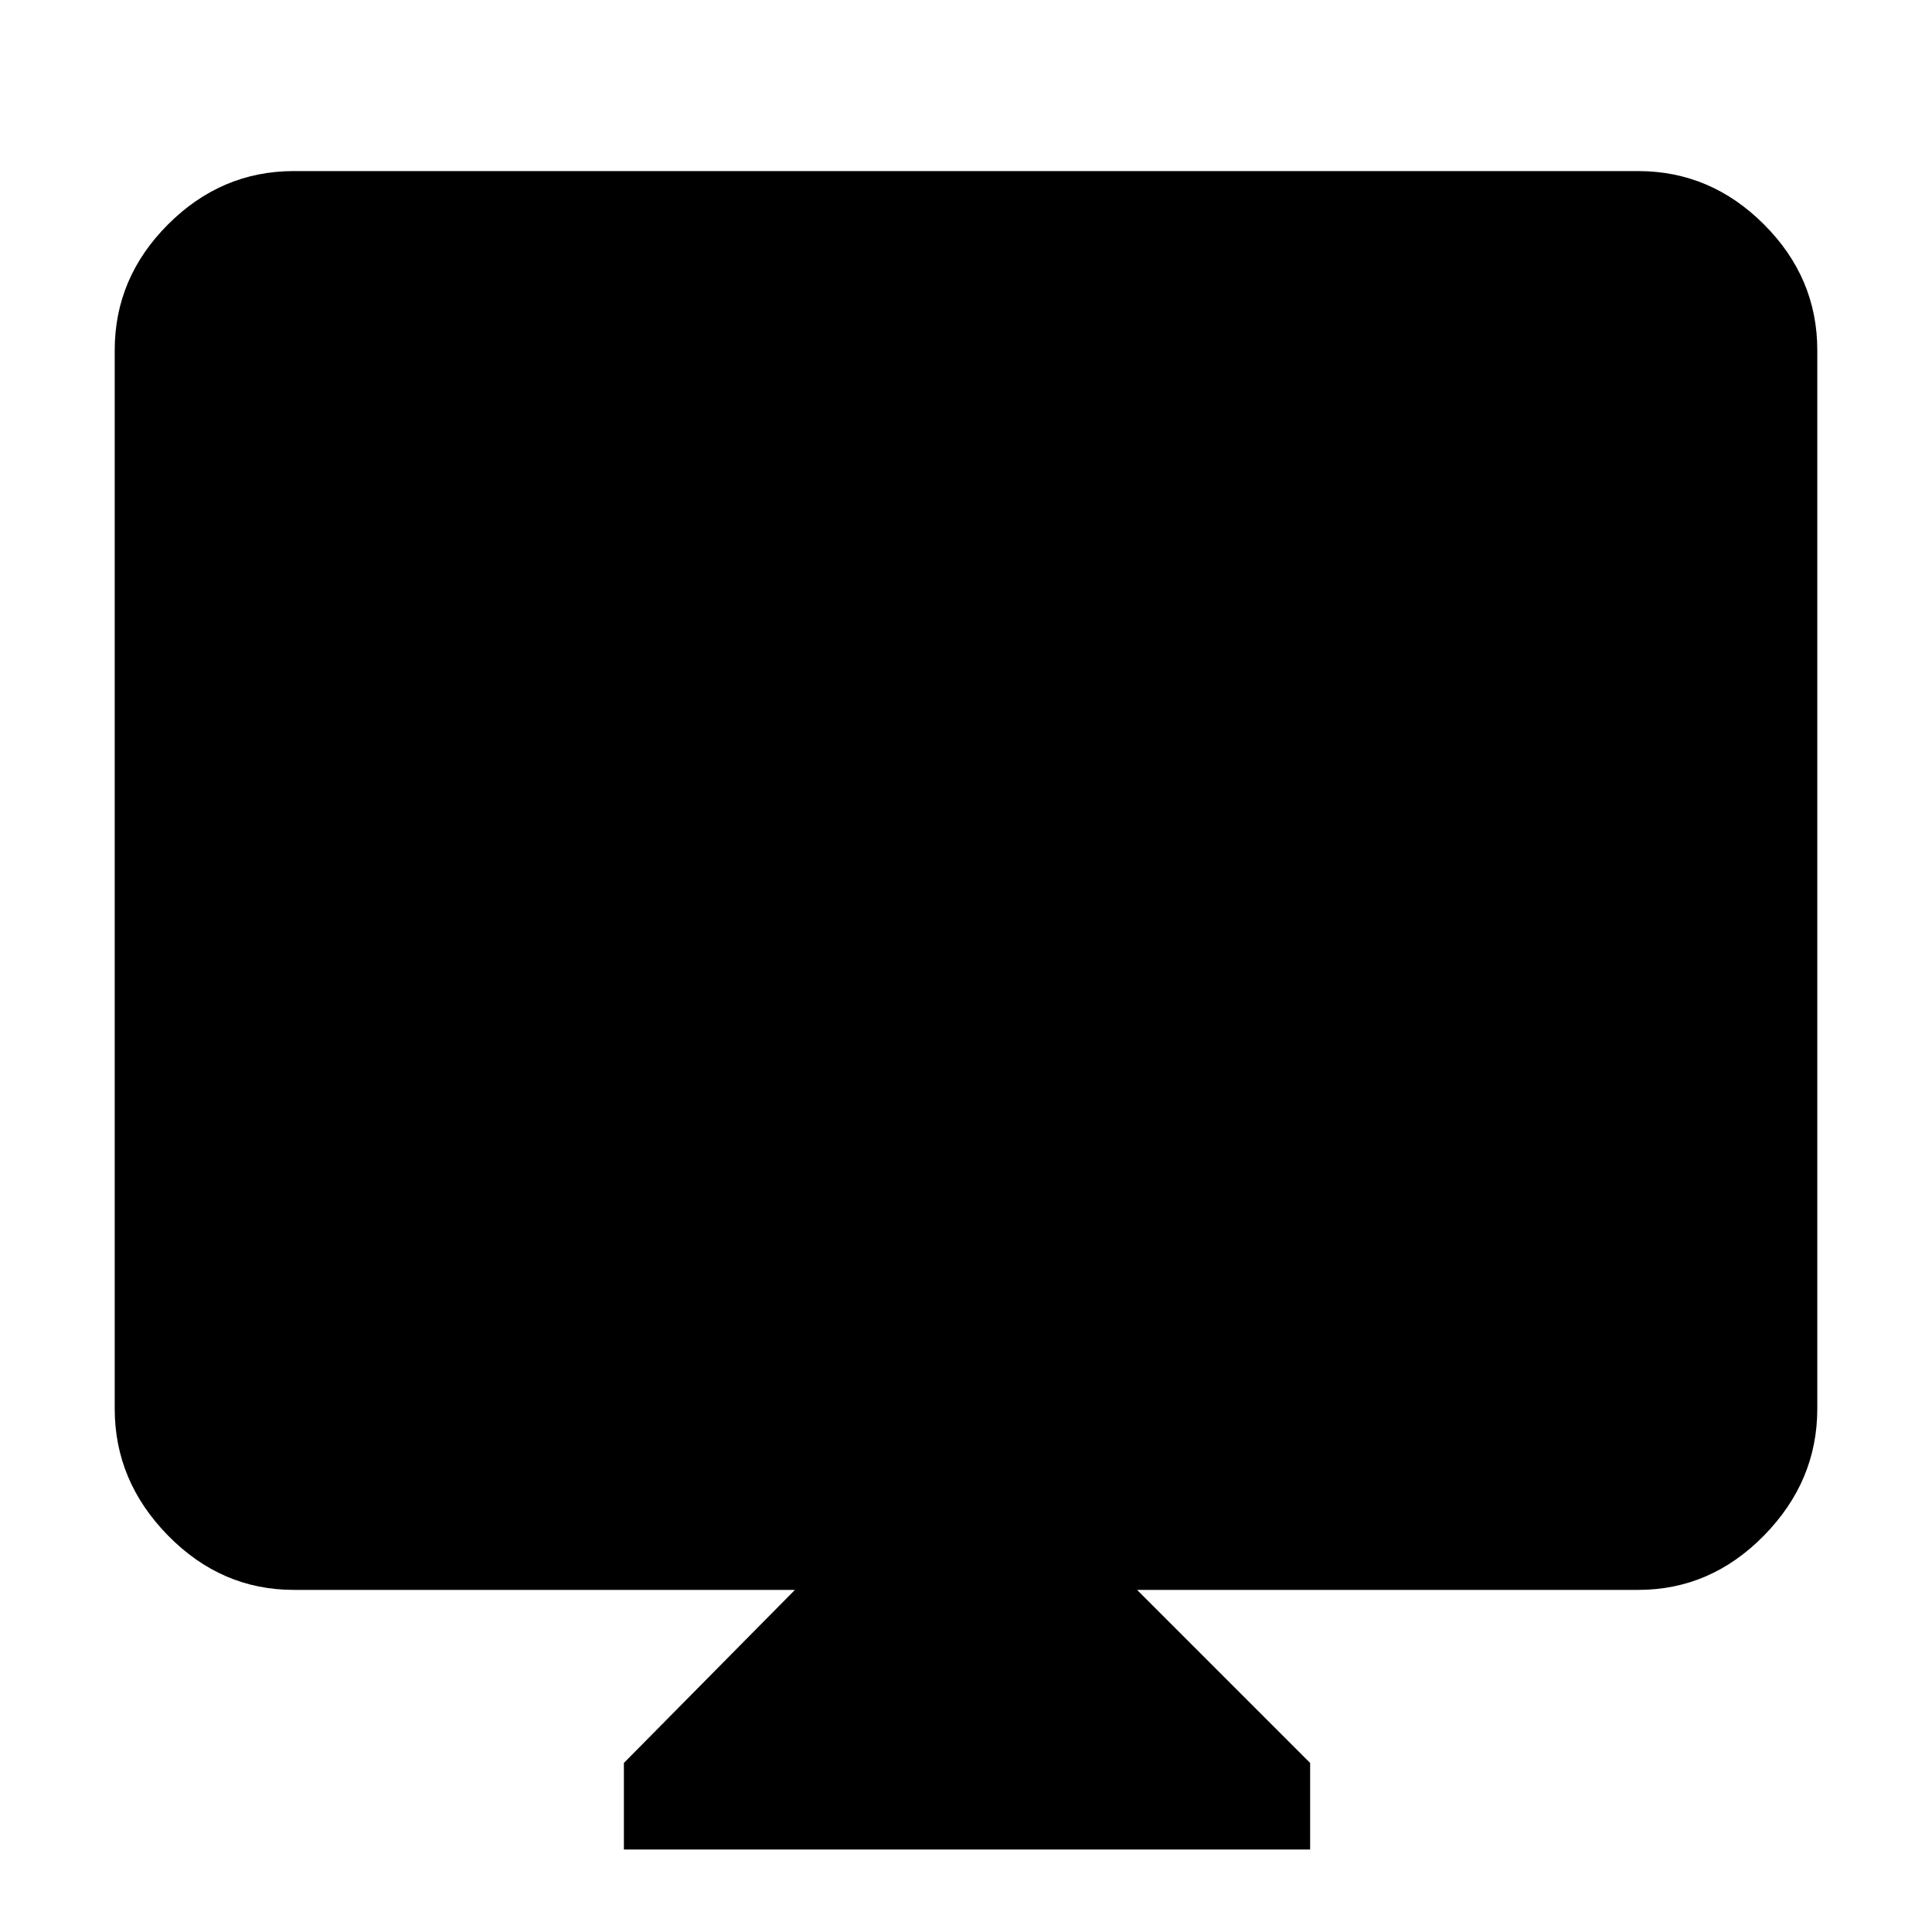 <svg xmlns="http://www.w3.org/2000/svg" height="40" width="40"><path d="M12.917 38.292V36.5l3.541-3.583H6.083q-1.5 0-2.604-1.125t-1.104-2.625V7.25q0-1.5 1.104-2.604t2.604-1.104h27.834q1.5 0 2.604 1.104t1.104 2.604v21.917q0 1.5-1.104 2.625t-2.604 1.125H23.542l3.583 3.583v1.792Z"/></svg>